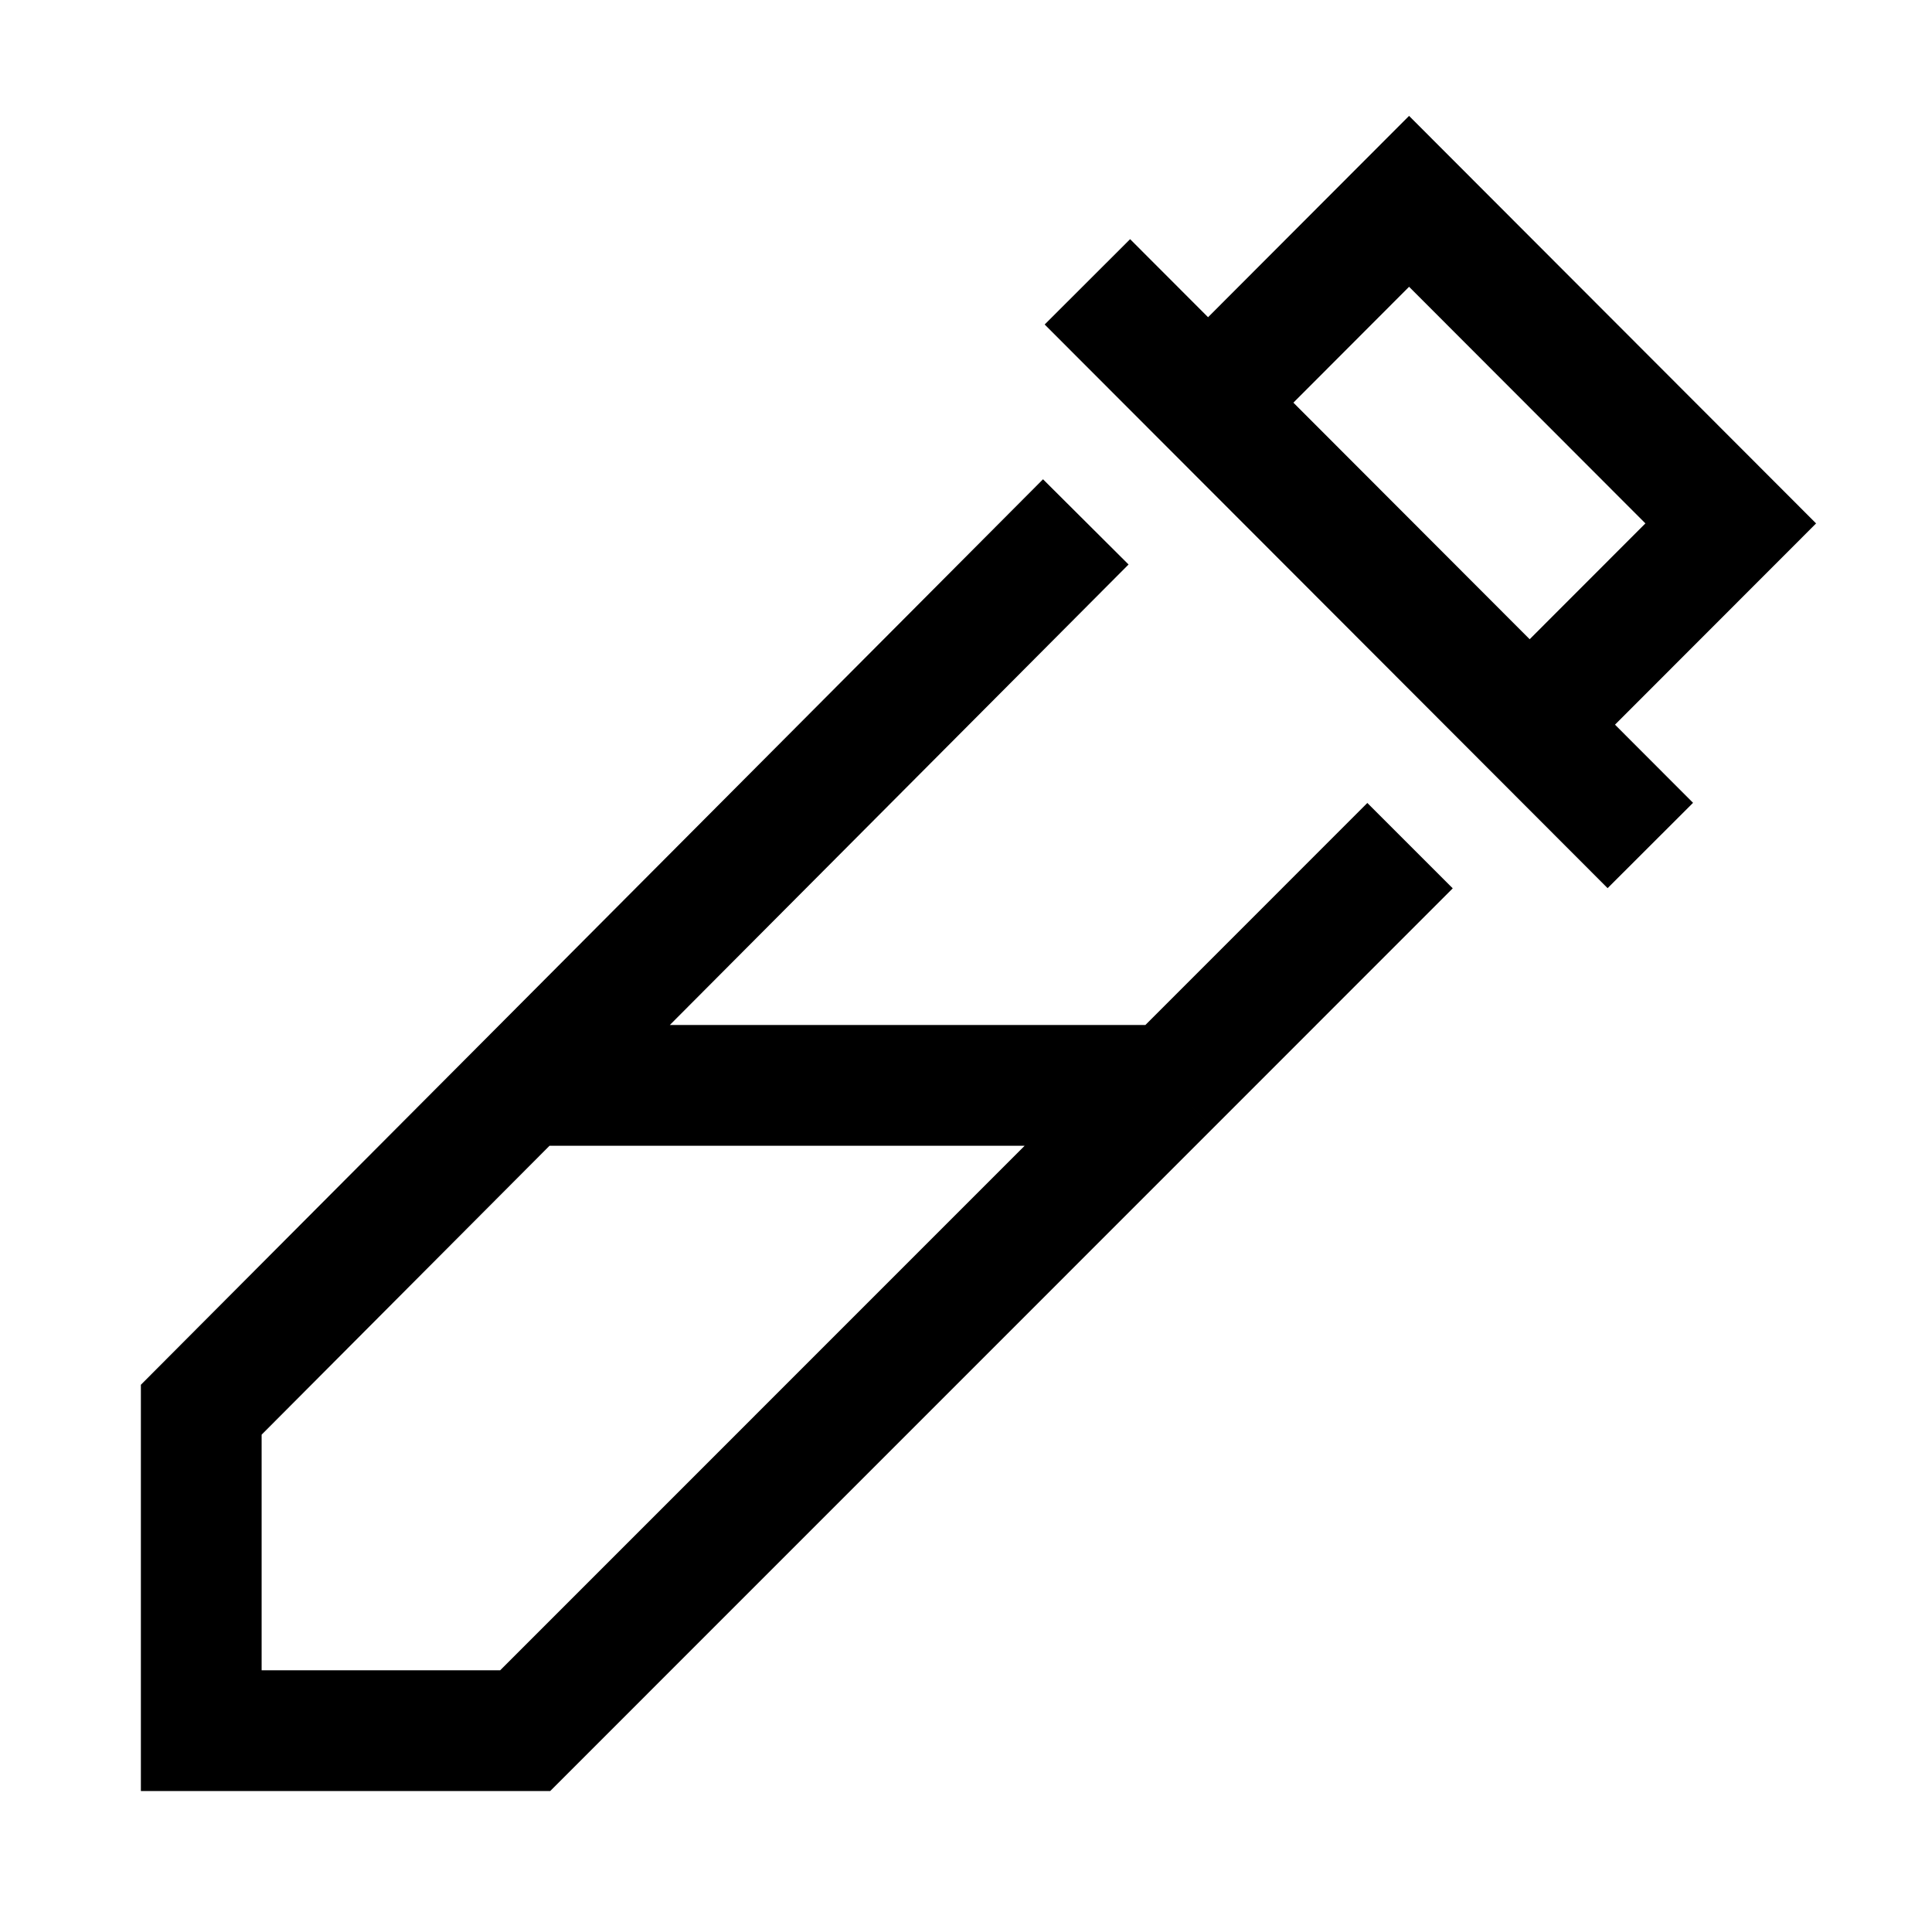 <svg width="24" height="24" viewBox="0 0 24 24" fill="none" xmlns="http://www.w3.org/2000/svg">
    <path d="M19.002 9.002L21.5 6.502L17.504 2.501L15.007 5.002M19.002 9.002L20.501 10.503M19.002 9.002L15.007 5.002M15.007 5.002L13.508 3.501" stroke="currentColor" stroke-width="1.5"/>
    <path d="M13.488 6.483L6.515 13.483M6.515 13.483L2.5 17.512V21.499H6.524L14.539 13.483M6.515 13.483H14.539M14.539 13.483L17.516 10.505" stroke="currentColor" stroke-width="1.5"/>
</svg>
